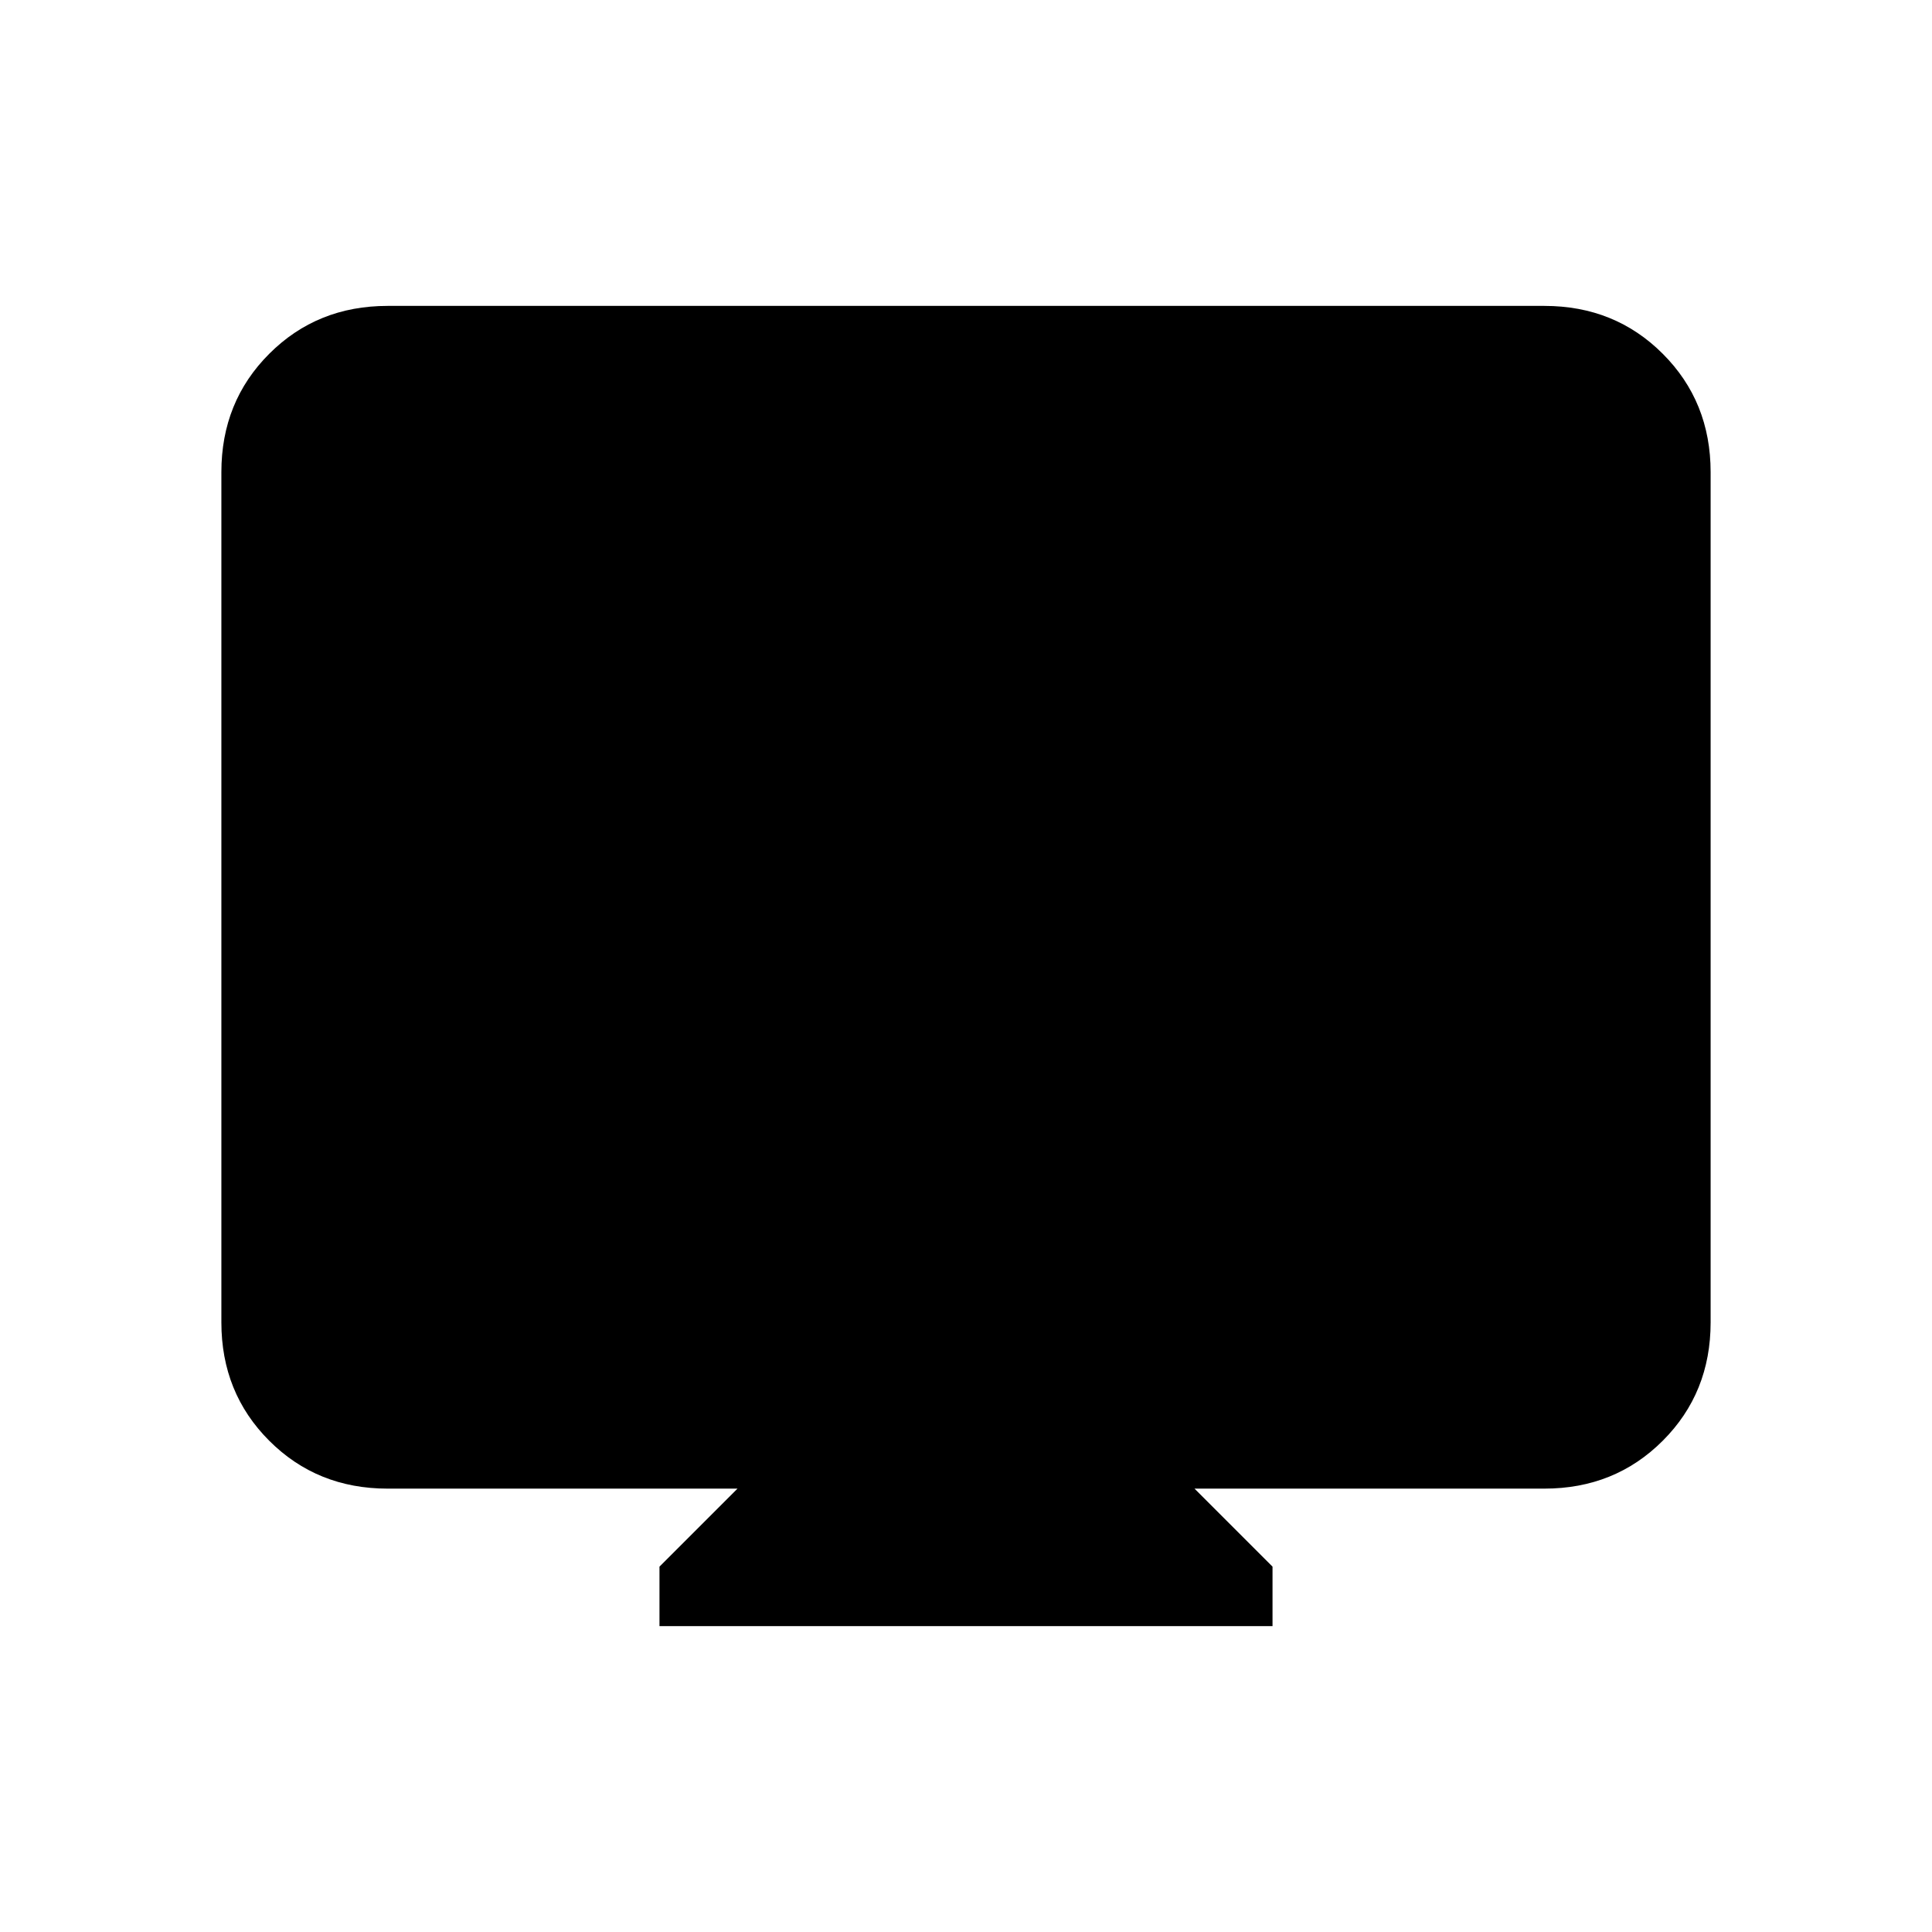 <svg xmlns="http://www.w3.org/2000/svg" height="20" viewBox="0 -960 960 960" width="20"><path d="M327.69-152v-29.54l38.77-38.77H192.62q-35.05 0-58.83-23.79Q110-267.88 110-302.92v-422.46q0-35.05 23.79-58.83Q157.57-808 192.62-808h574.76q35.05 0 58.83 23.79Q850-760.43 850-725.38v422.46q0 35.04-23.79 58.82-23.78 23.79-58.83 23.79H593.54l38.77 38.77V-152H327.69Z"/></svg>